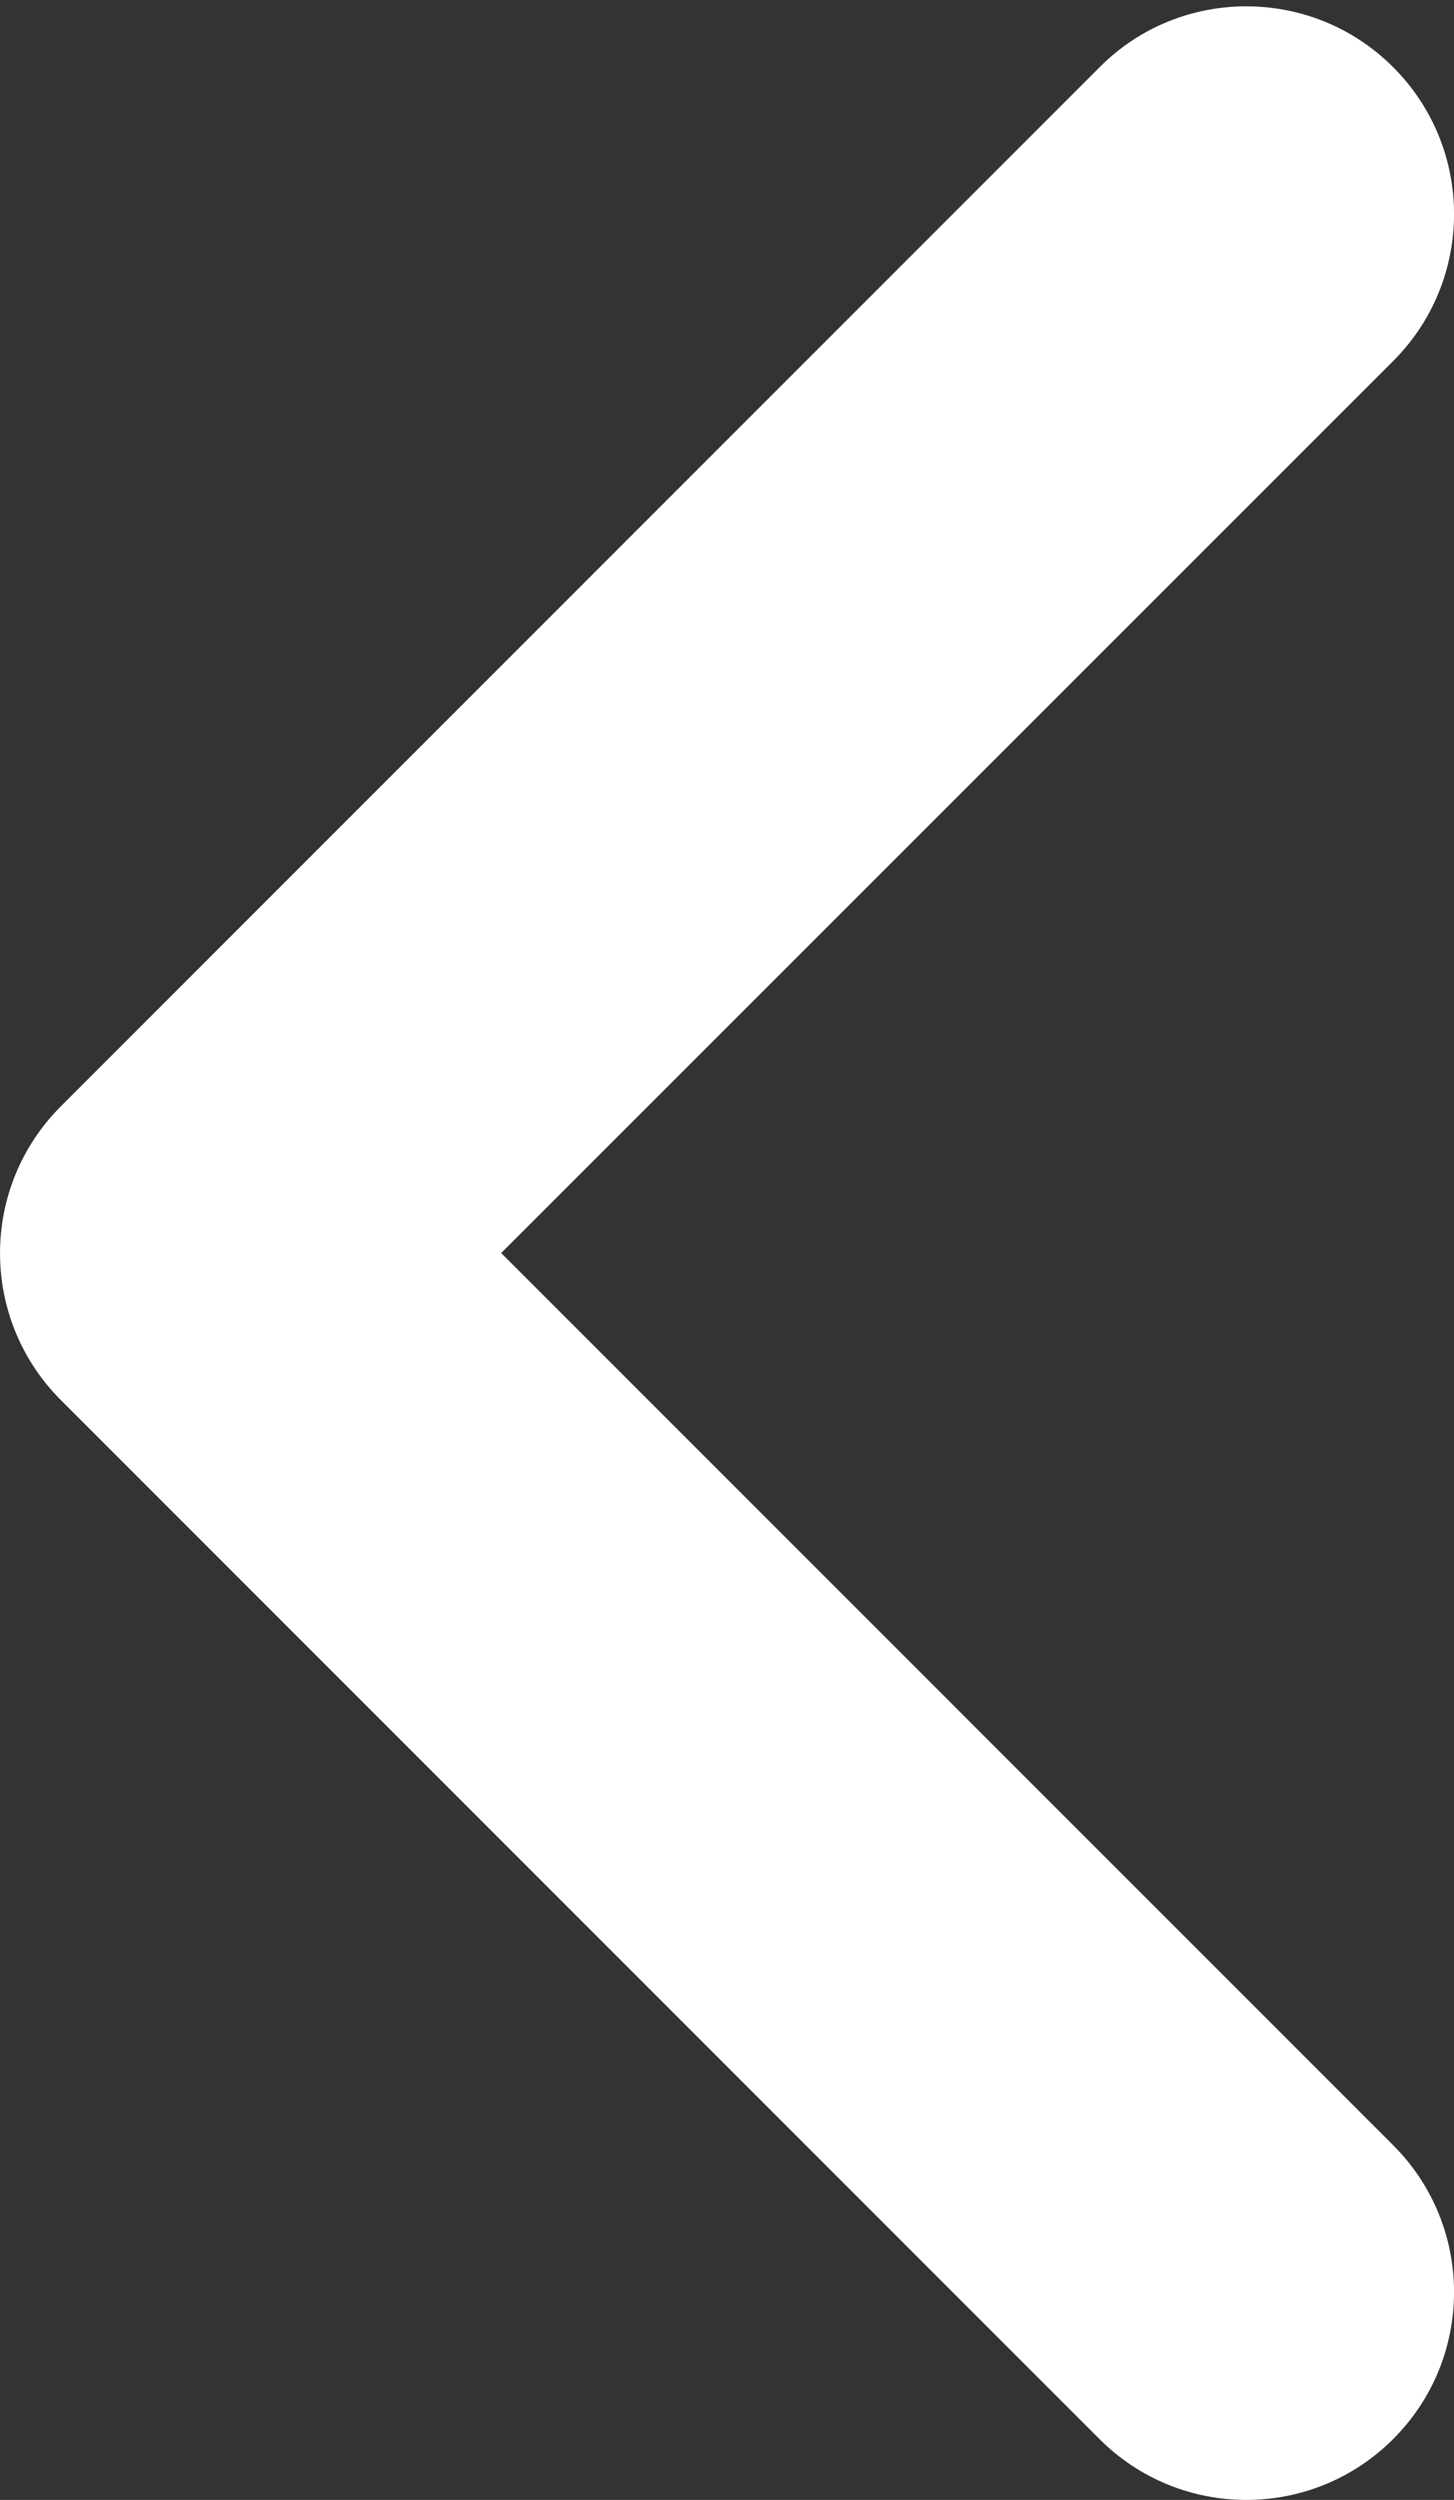 <svg width="224" height="385" viewBox="0 0 224 385" fill="none" xmlns="http://www.w3.org/2000/svg">
<rect x="0" y="0" width="224" height="385" fill="#333333" stroke="none"/>
<path d="M192.01 0.975C200.198 0.975 208.39 4.1 214.63 10.35C227.13 22.85 227.13 43.1 214.63 55.6L77.21 192.975L214.63 330.375C227.13 342.875 227.13 363.125 214.63 375.625C202.13 388.125 181.88 388.125 169.38 375.625L9.38 215.625C-3.12 203.125 -3.12 182.875 9.38 170.375L169.38 10.375C175.63 4.075 183.82 0.975 192.01 0.975Z" fill="white"/>
</svg>
